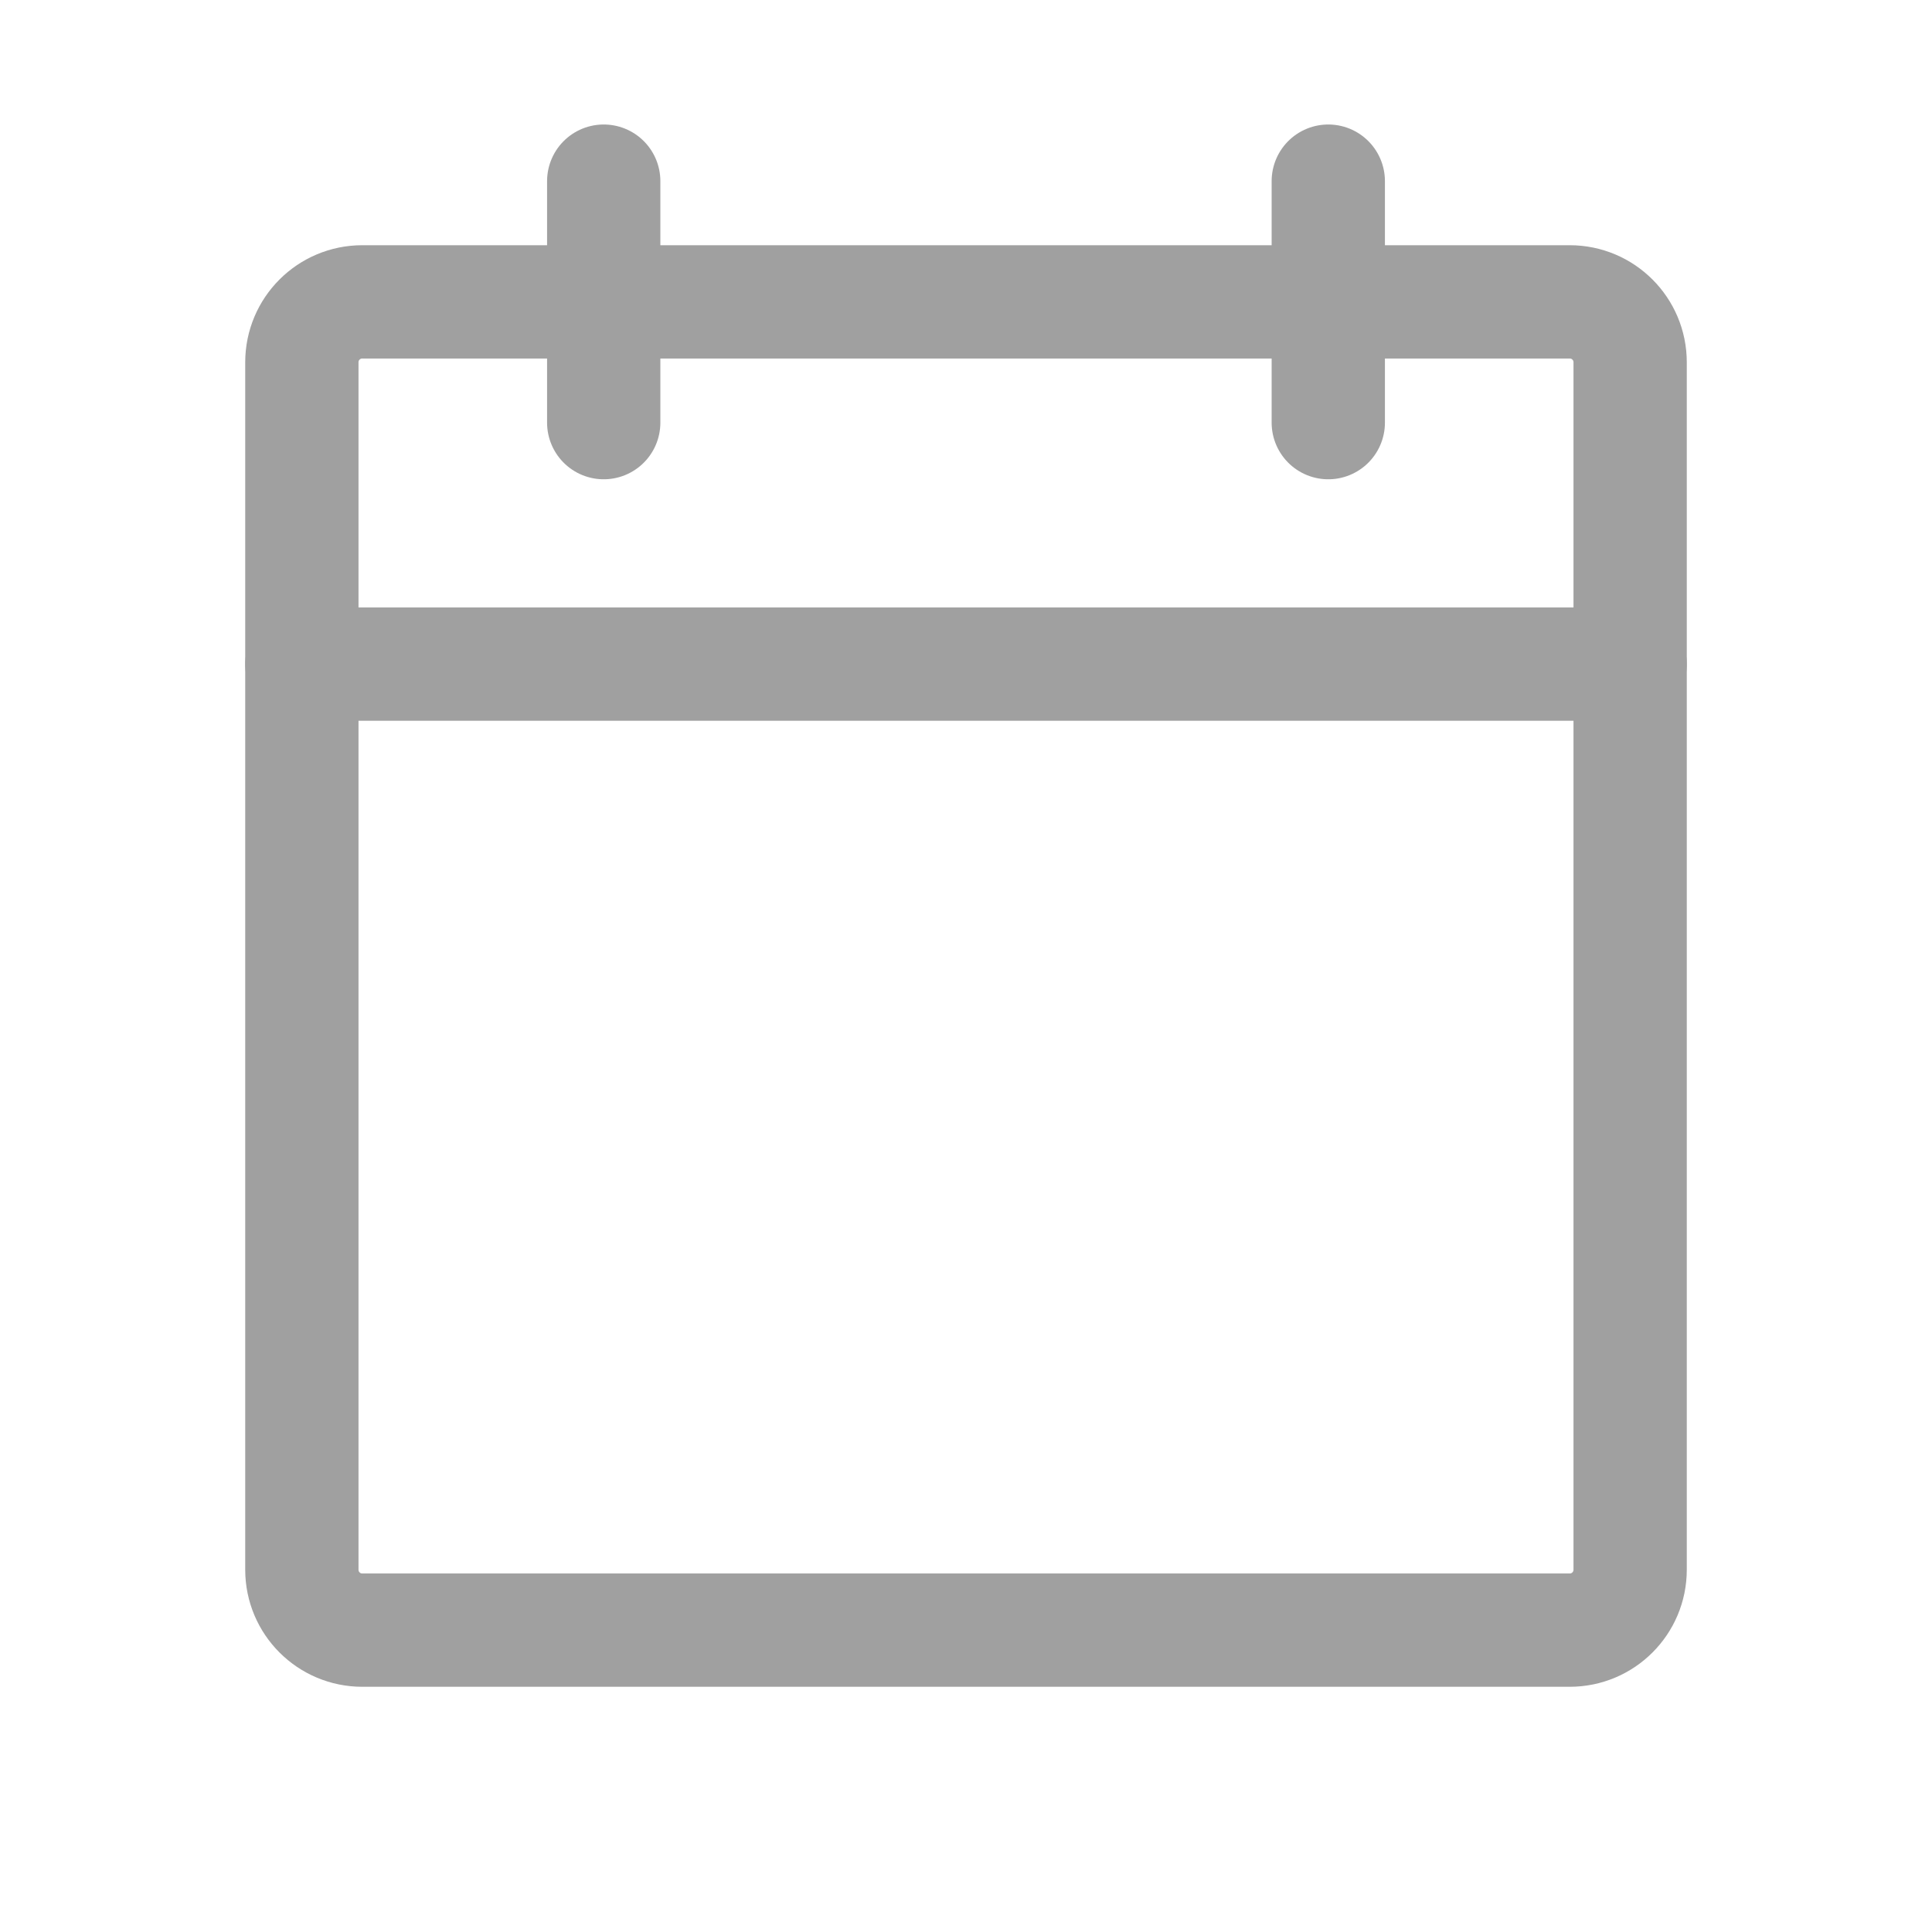 <svg width="33" height="33" viewBox="0 0 33 33" fill="none" xmlns="http://www.w3.org/2000/svg">
<path d="M26.812 5.156H6.188C5.618 5.156 5.156 5.618 5.156 6.188V26.812C5.156 27.382 5.618 27.844 6.188 27.844H26.812C27.382 27.844 27.844 27.382 27.844 26.812V6.188C27.844 5.618 27.382 5.156 26.812 5.156Z" stroke="#A0A0A0" stroke-width="1.935" stroke-linecap="round" stroke-linejoin="round"/>
<path d="M22.688 3.094V7.219" stroke="#A0A0A0" stroke-width="1.935" stroke-linecap="round" stroke-linejoin="round"/>
<path d="M10.312 3.094V7.219" stroke="#A0A0A0" stroke-width="1.935" stroke-linecap="round" stroke-linejoin="round"/>
<path d="M5.156 11.344H27.844" stroke="#A0A0A0" stroke-width="1.935" stroke-linecap="round" stroke-linejoin="round"/>
</svg>
